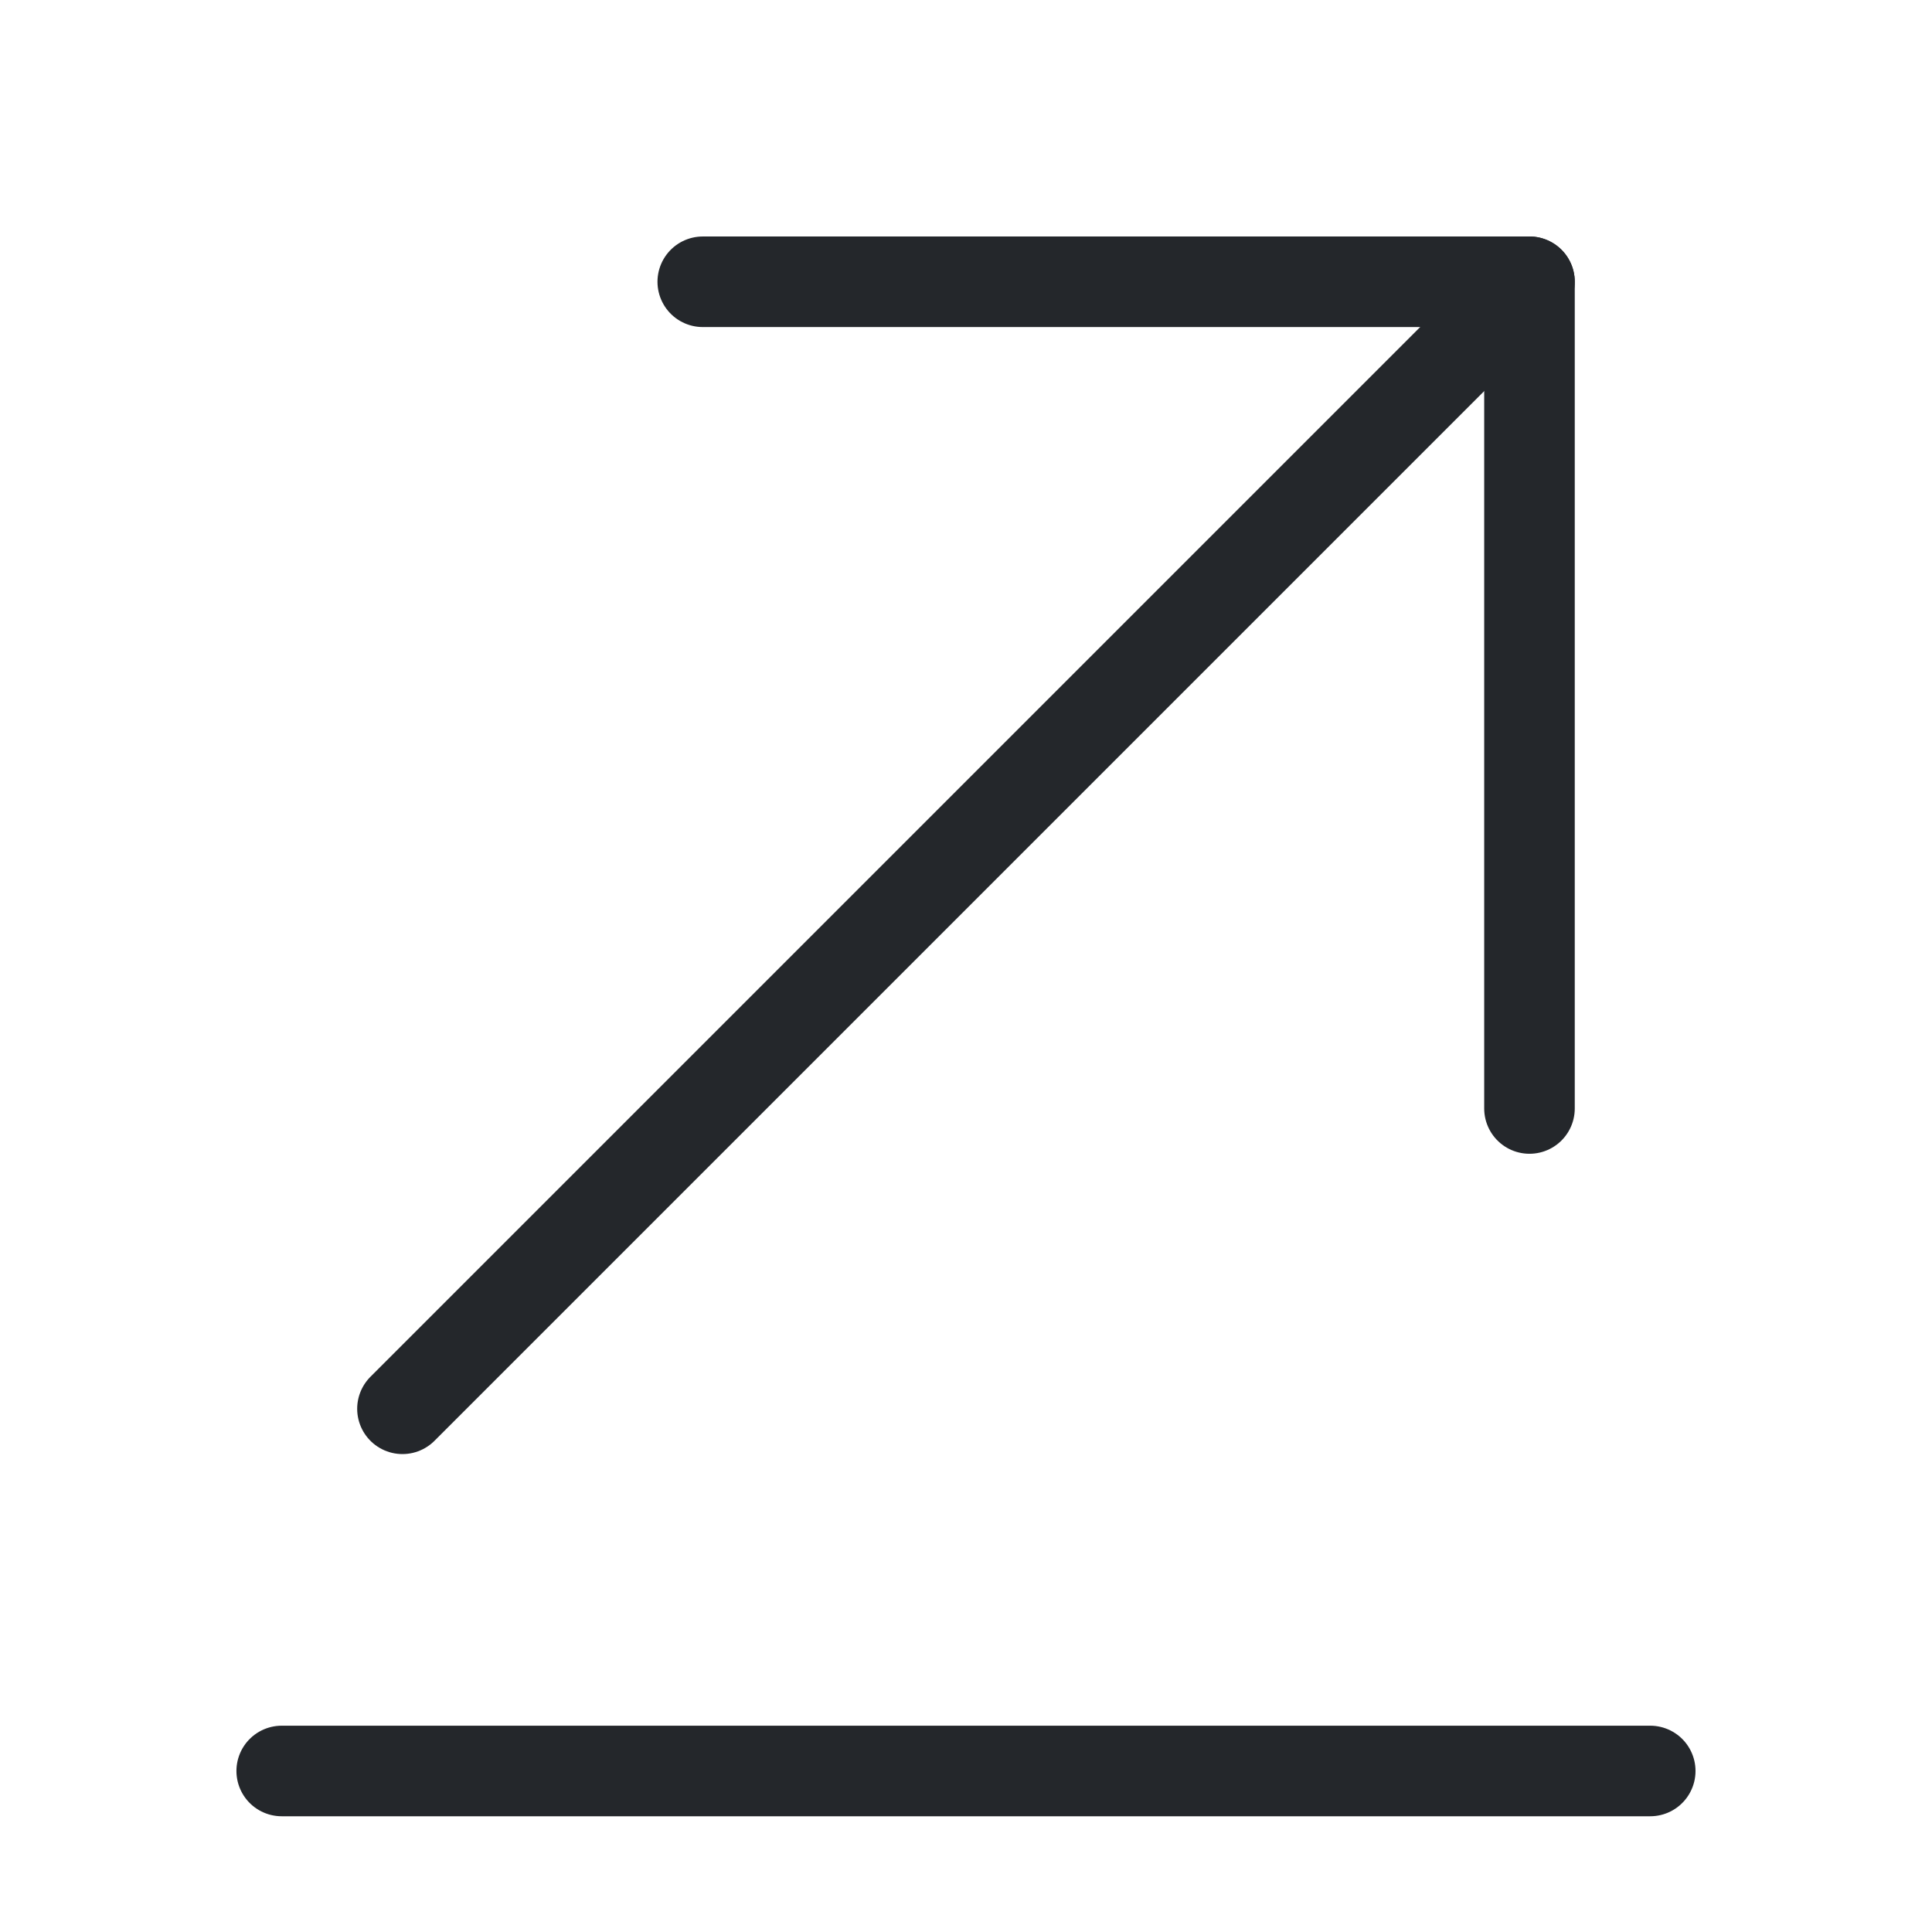 <svg width="32" height="32" viewBox="0 0 32 32" fill="none" xmlns="http://www.w3.org/2000/svg">
<path d="M27.333 29.333H4.666" stroke="#24272B" stroke-width="1.5" stroke-miterlimit="10" stroke-linecap="round" stroke-linejoin="round"/>
<path d="M25.333 4.667L6.666 23.334" stroke="#24272B" stroke-width="1.5" stroke-miterlimit="10" stroke-linecap="round" stroke-linejoin="round"/>
<path d="M25.333 18.36V4.667H11.64" stroke="#24272B" stroke-width="1.5" stroke-miterlimit="10" stroke-linecap="round" stroke-linejoin="round"/>
</svg>

